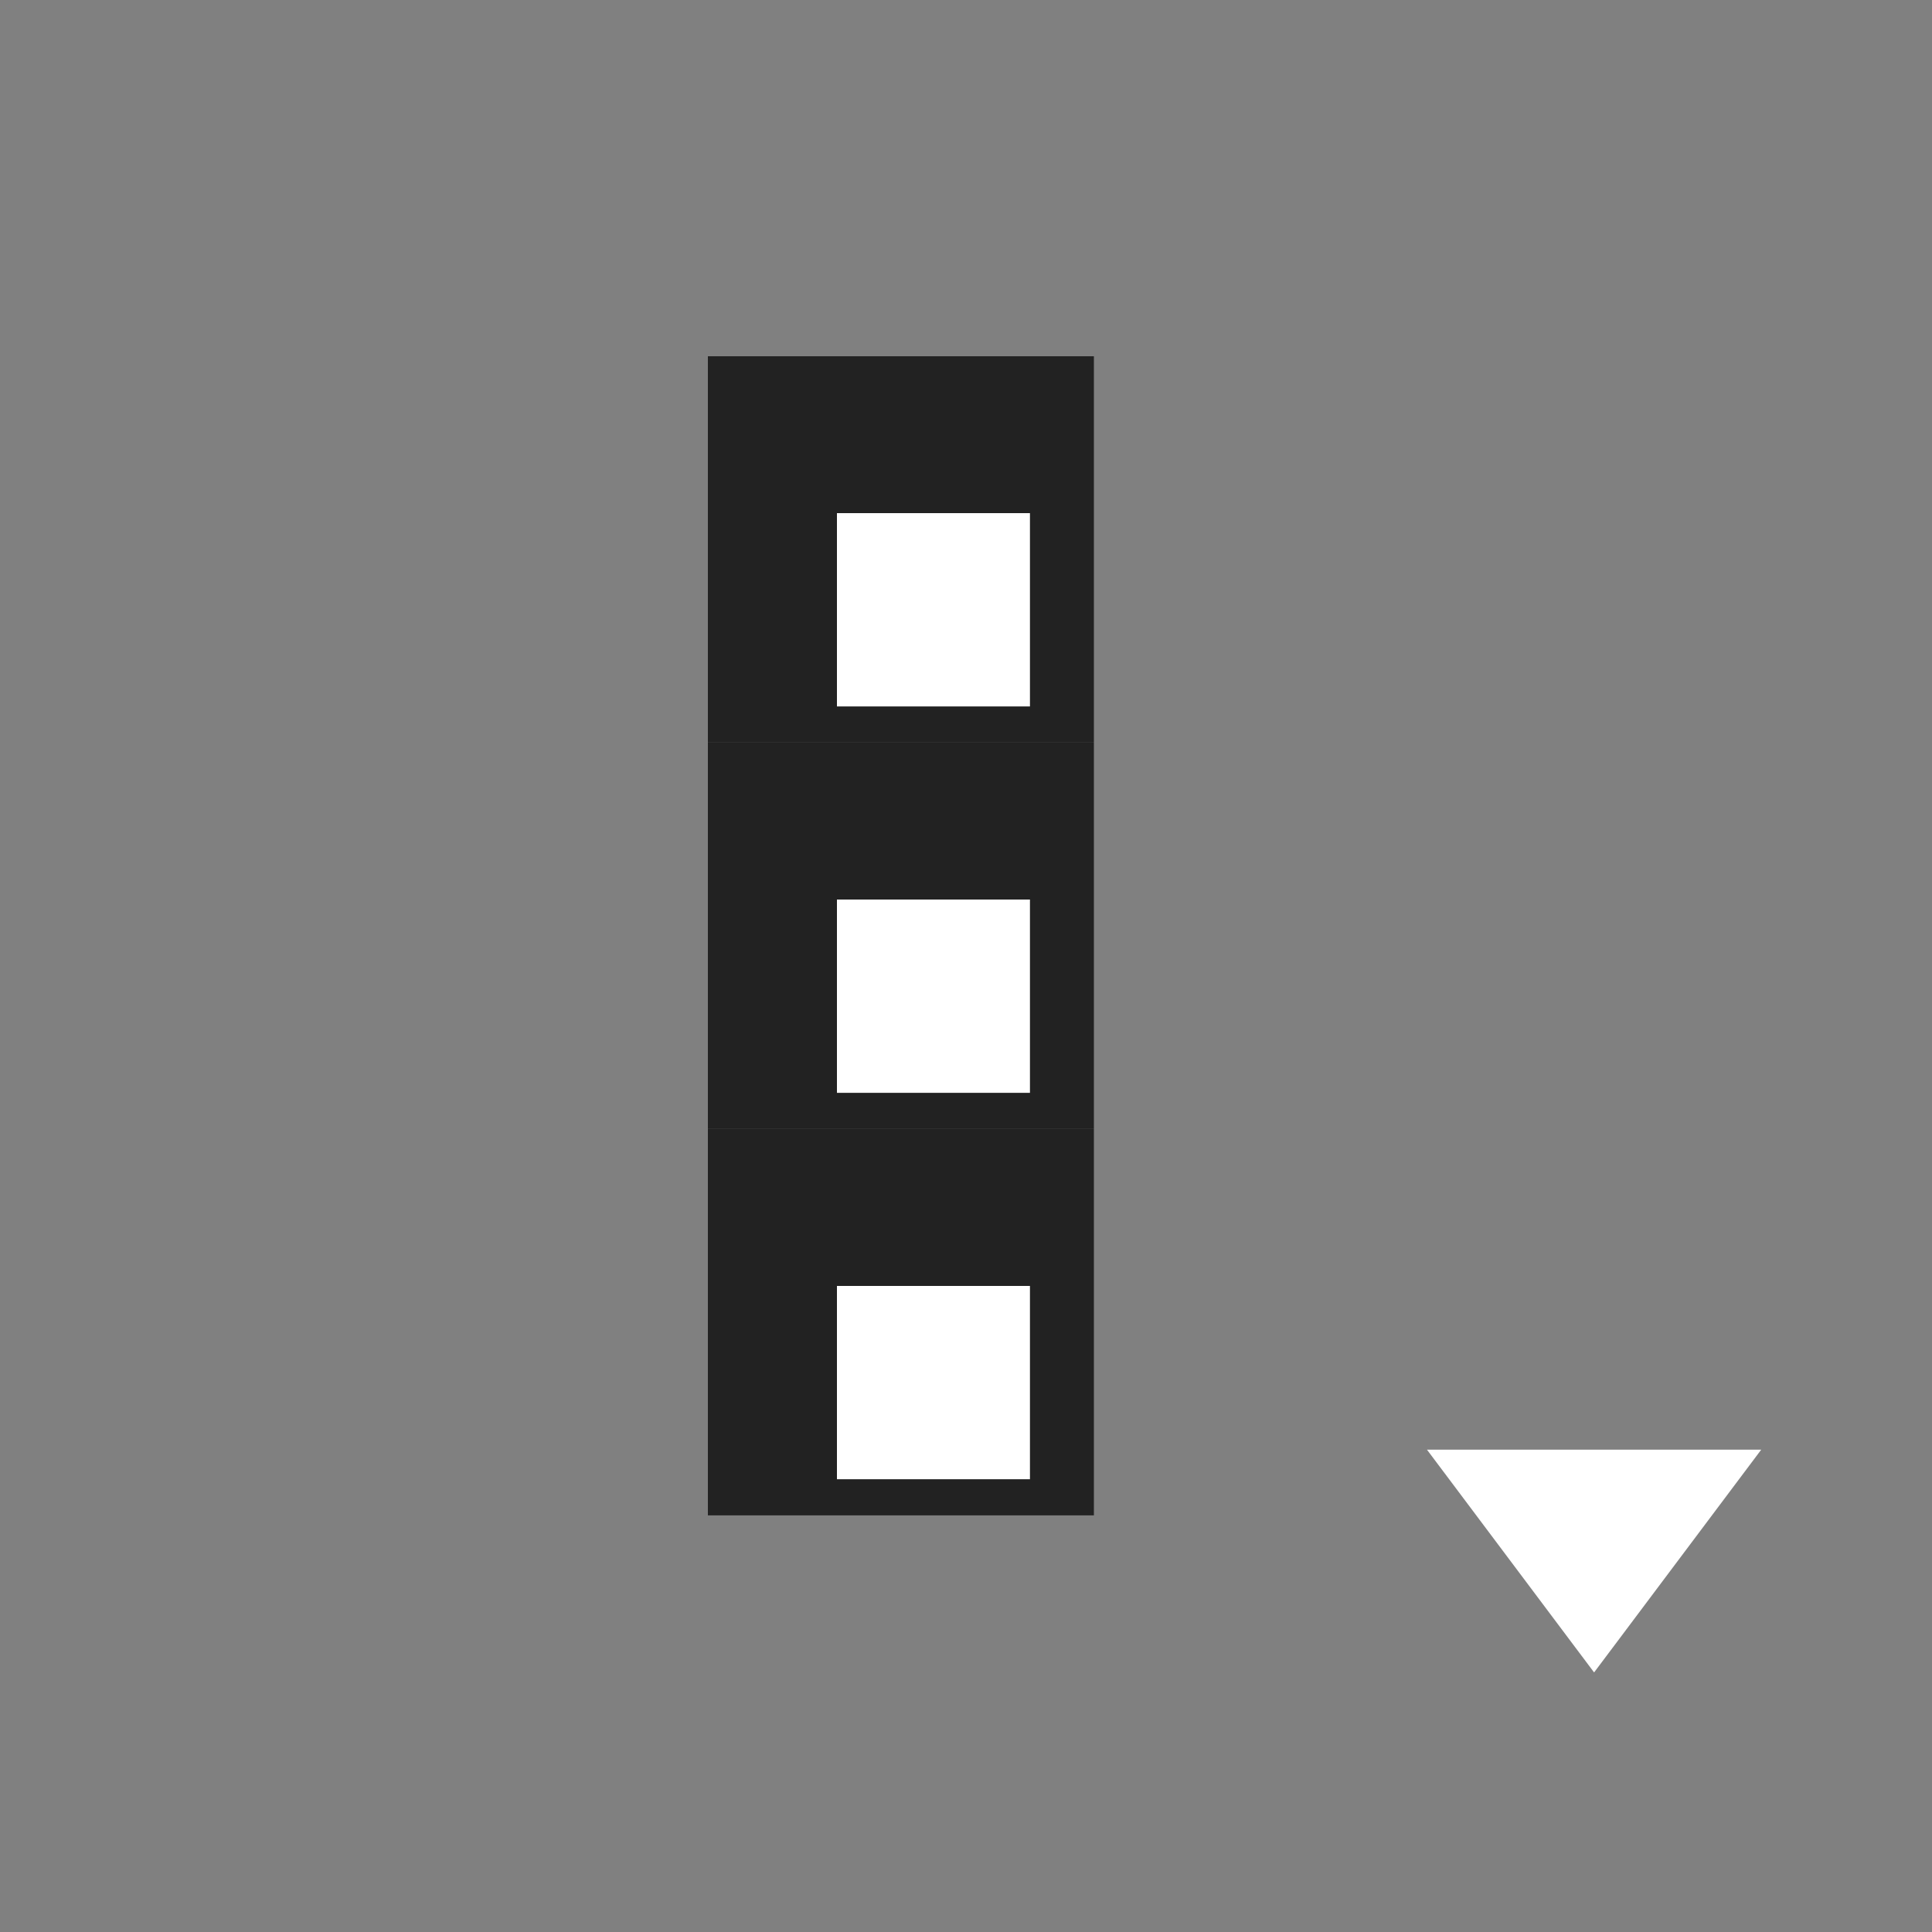 <?xml version="1.0" encoding="UTF-8" standalone="no"?>
<!DOCTYPE svg PUBLIC "-//W3C//DTD SVG 1.1//EN" "http://www.w3.org/Graphics/SVG/1.1/DTD/svg11.dtd">
<svg width="100%" height="100%" viewBox="0 0 20 20" version="1.1" xmlns="http://www.w3.org/2000/svg" xmlns:xlink="http://www.w3.org/1999/xlink" xml:space="preserve" xmlns:serif="http://www.serif.com/" style="fill-rule:evenodd;clip-rule:evenodd;stroke-linejoin:round;stroke-miterlimit:2;">
    <rect x="0" y="0" width="20" height="20" fill="#808080" stroke="none"/>
    <g transform="matrix(1,0,0,1,-392,-4)">
        <g id="General_ActionsWithTriangle_Pressed" transform="matrix(1,0,0,1,344,2.70894e-13)">
            <g id="Transparent-BG" serif:id="Transparent BG" transform="matrix(1,0,0,1,48,4)">
                <rect x="0" y="0" width="20" height="20" style="fill:white;fill-opacity:0;"/>
            </g>
            <g transform="matrix(1.73,7.06216e-17,-7.06216e-17,-1.153,-255.548,43.22)">
                <path d="M185,19L186,21L184,21L185,19Z" style="fill:white;"/>
            </g>
            <g transform="matrix(0.444,0,0,1.333,-615.556,-1232)">
                <rect x="1511" y="936" width="9" height="3" style="fill:rgb(34,34,34);"/>
            </g>
            <g transform="matrix(0.222,0,0,0.667,-278.778,-607)">
                <rect x="1511" y="936" width="9" height="3" style="fill:white;"/>
            </g>
            <g transform="matrix(0.444,0,0,1.333,-615.556,-1236)">
                <rect x="1511" y="936" width="9" height="3" style="fill:rgb(34,34,34);"/>
            </g>
            <g transform="matrix(0.222,0,0,0.667,-278.778,-611)">
                <rect x="1511" y="936" width="9" height="3" style="fill:white;"/>
            </g>
            <g transform="matrix(0.444,0,0,1.333,-615.556,-1240)">
                <rect x="1511" y="936" width="9" height="3" style="fill:rgb(34,34,34);"/>
            </g>
            <g transform="matrix(0.222,0,0,0.667,-278.778,-615)">
                <rect x="1511" y="936" width="9" height="3" style="fill:white;"/>
            </g>
            <g id="Actions">
            </g>
        </g>
    </g>
</svg>
